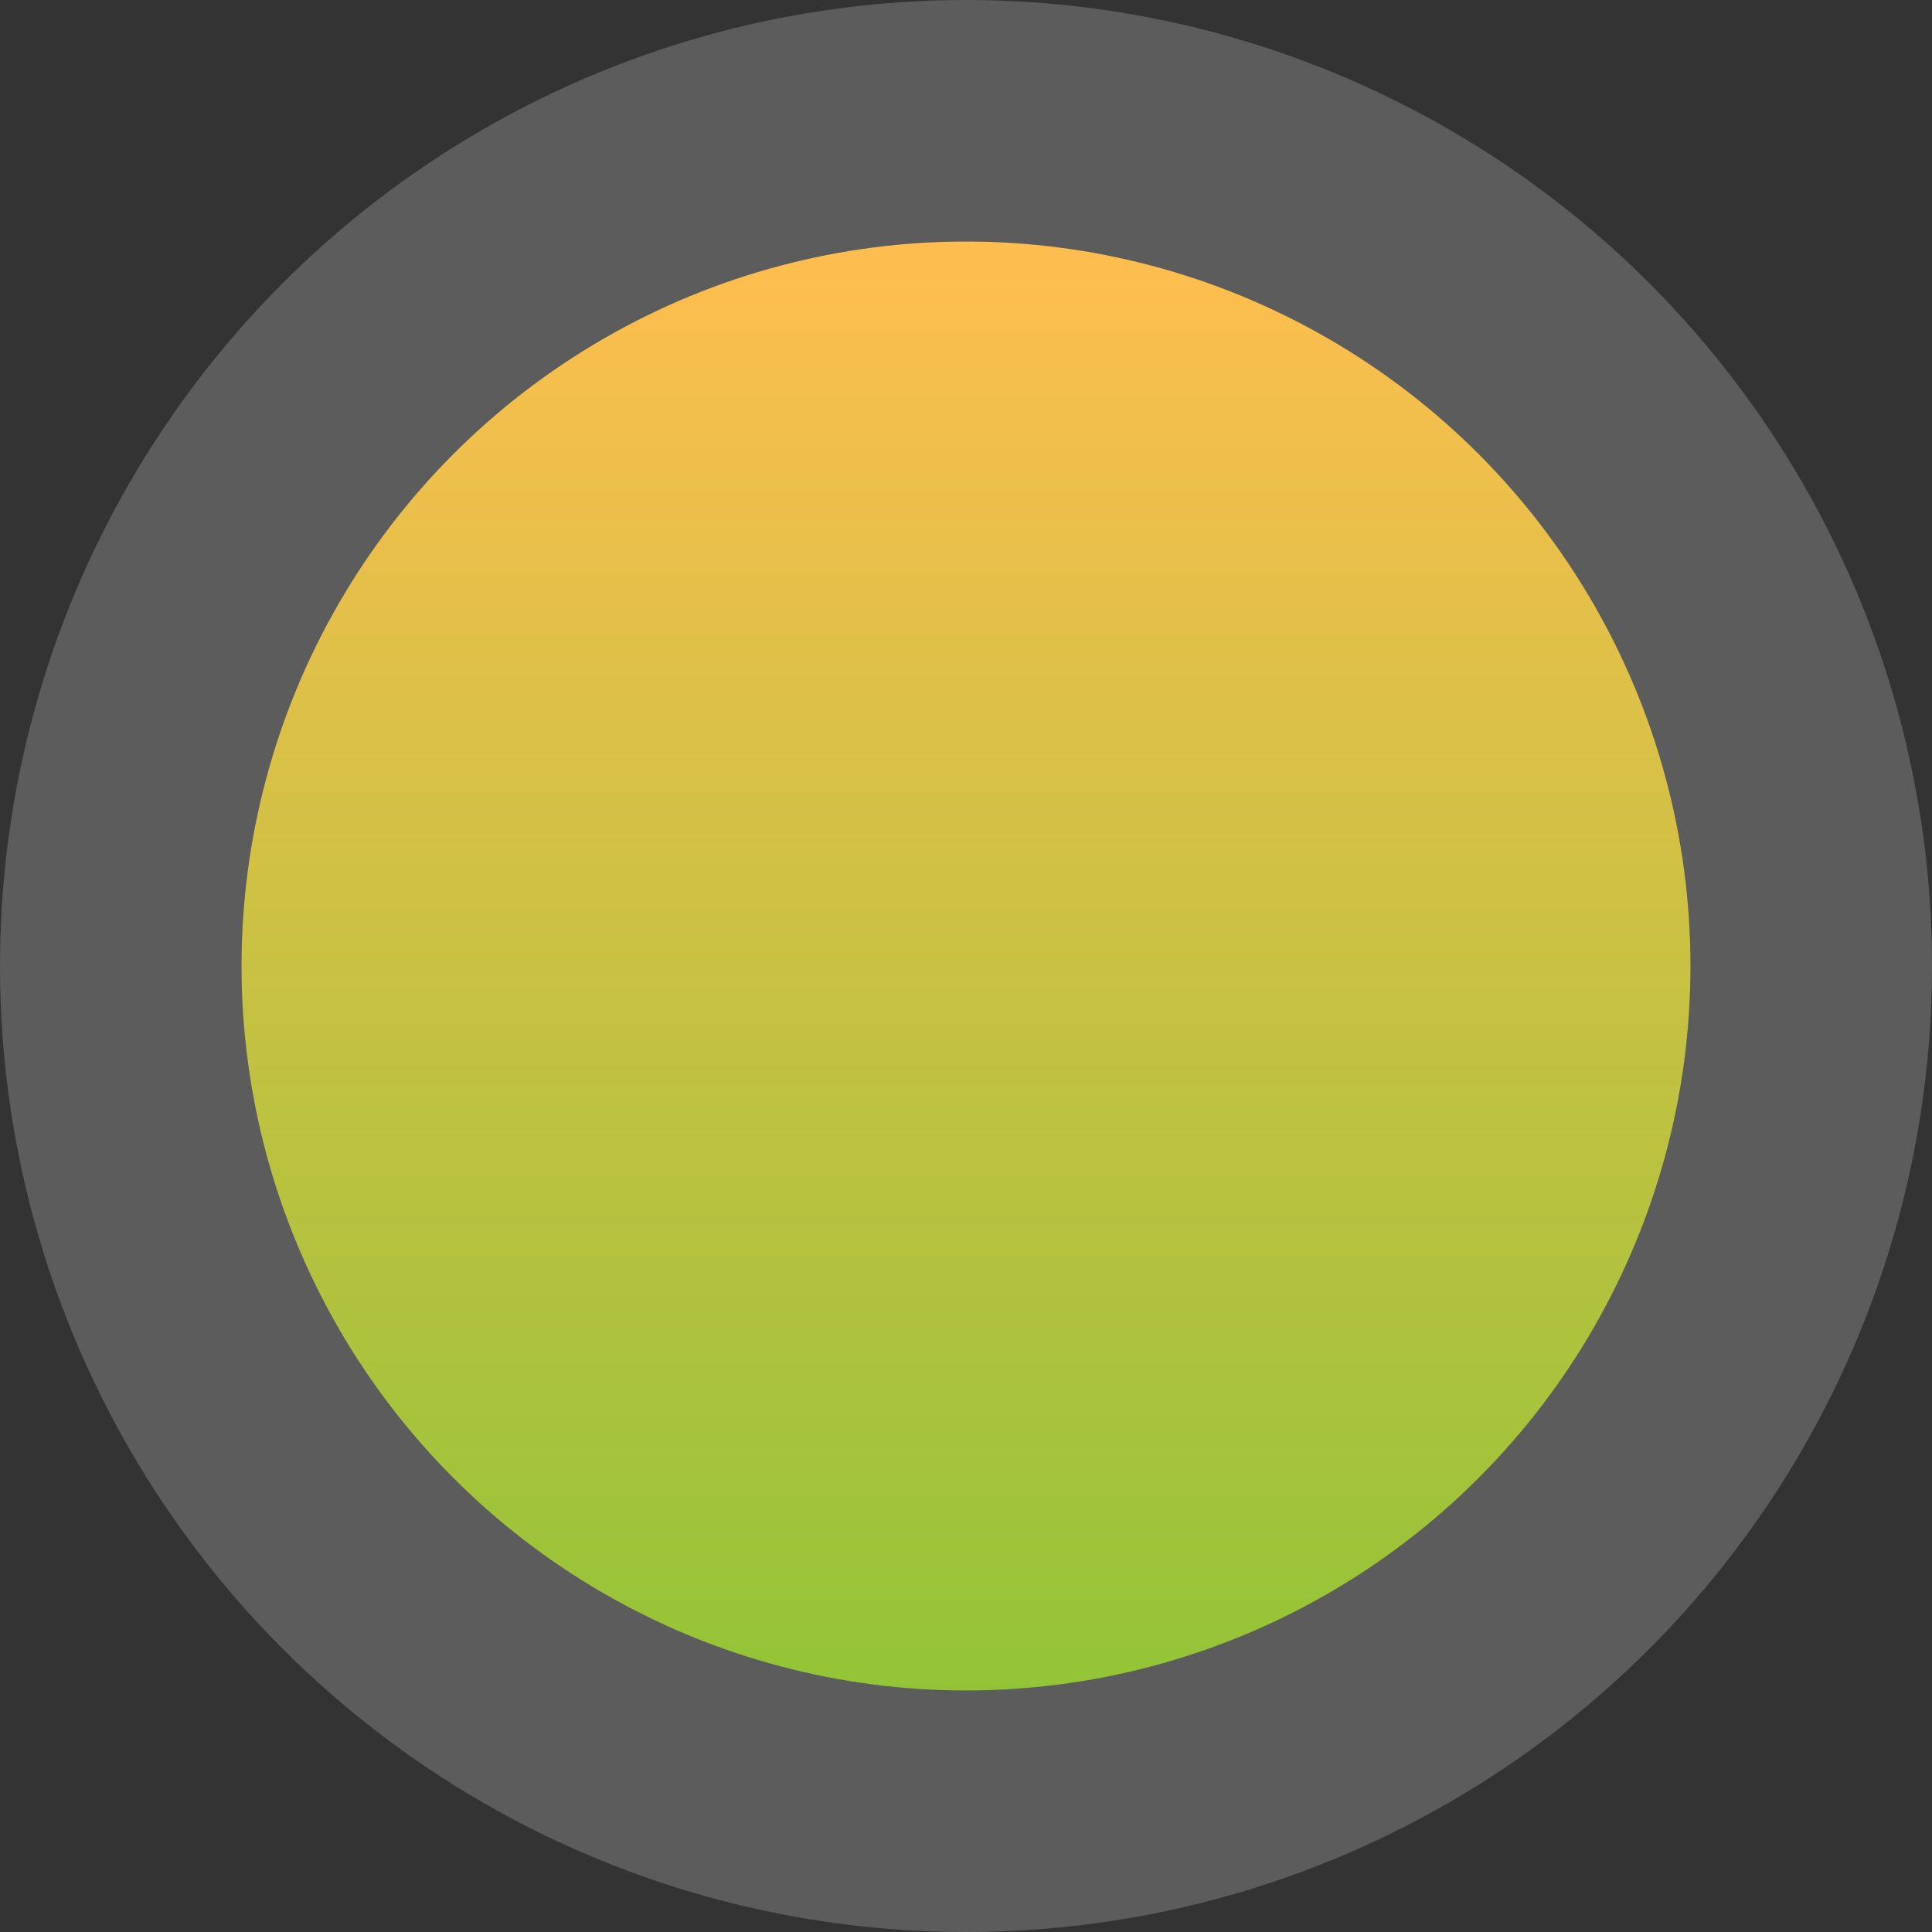 <svg width="64" height="64" viewBox="0 0 64 64" fill="none" xmlns="http://www.w3.org/2000/svg">
<rect x="0" y="0" width="64" height="64" fill="#333333" stroke="none"/>
<circle cx="24" cy="24" r="24" transform="matrix(-1 0 0 1 56 8)" fill="url(#paint0_linear_1036_2350)"/>
<circle cx="24" cy="24" r="28" transform="matrix(-1 0 0 1 56 8)" stroke="white" stroke-opacity="0.2" stroke-width="8"/>
<defs>
<linearGradient id="paint0_linear_1036_2350" x1="24" y1="0" x2="24" y2="48" gradientUnits="userSpaceOnUse">
<stop stop-color="#FFBE4F"/>
<stop offset="1" stop-color="#93C437"/>
</linearGradient>
</defs>
</svg>
